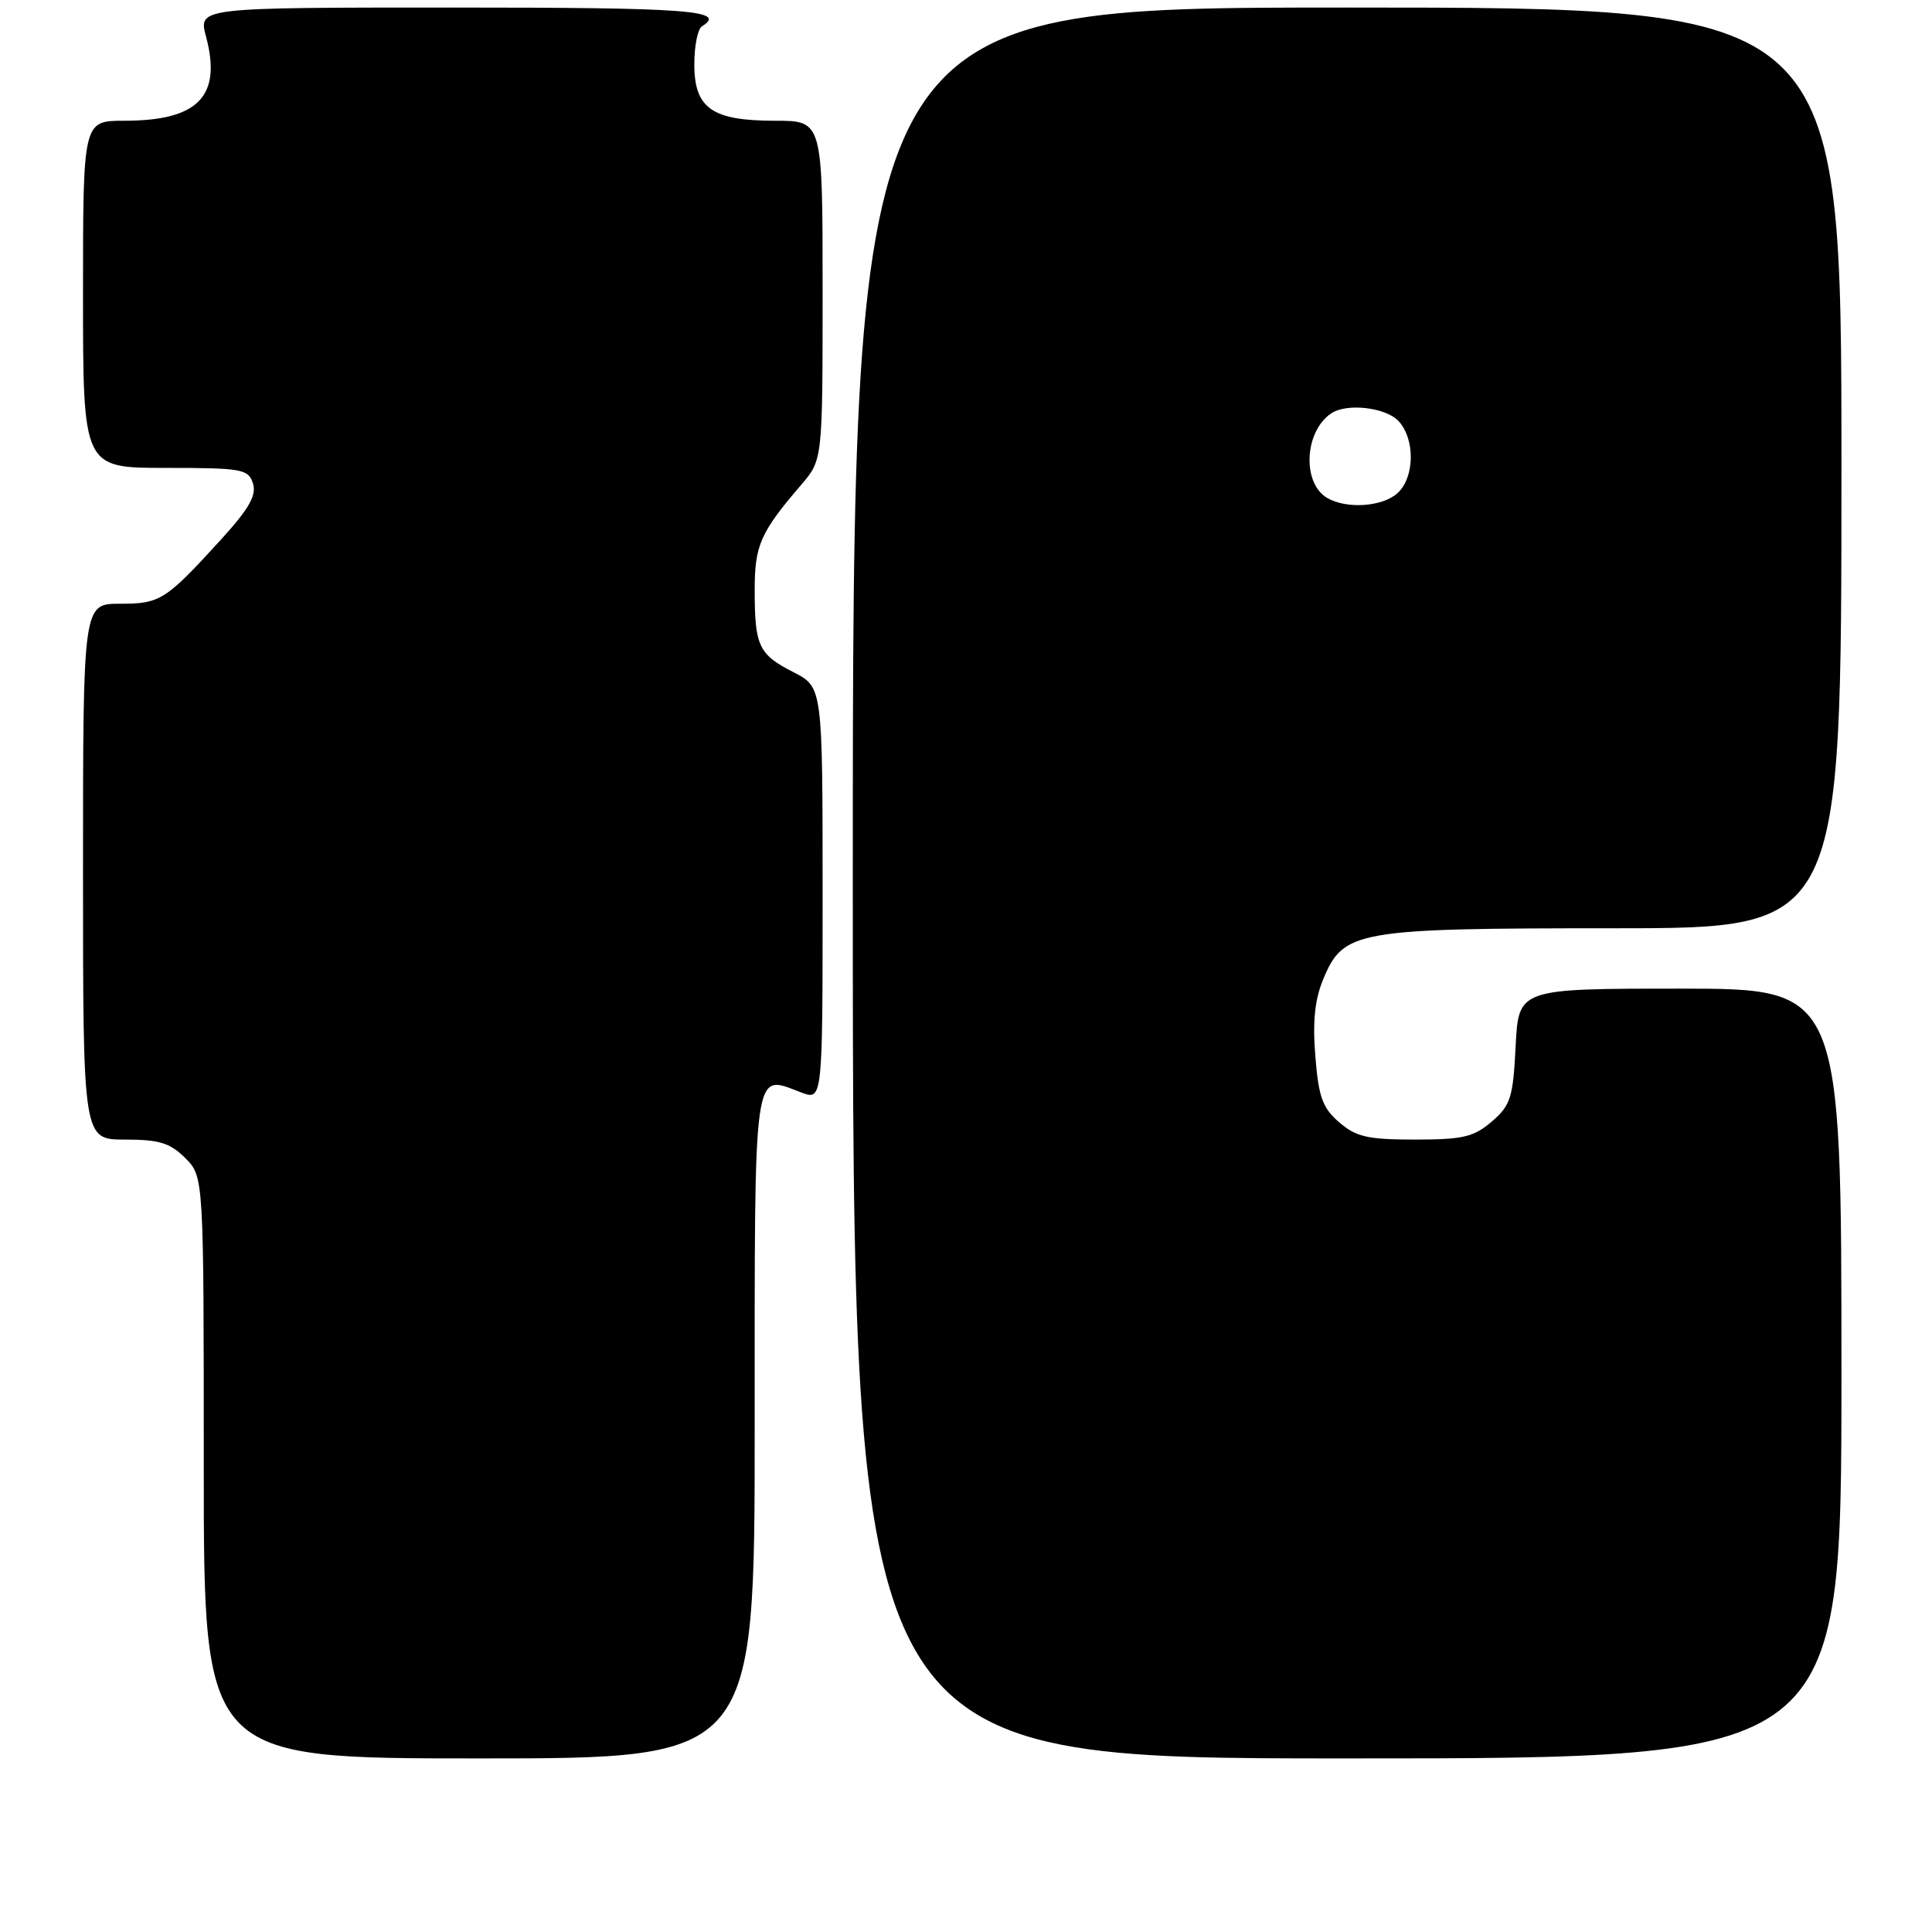 <?xml version="1.0" encoding="UTF-8" standalone="no"?>
<!DOCTYPE svg PUBLIC "-//W3C//DTD SVG 1.1//EN" "http://www.w3.org/Graphics/SVG/1.1/DTD/svg11.dtd" >
<svg xmlns="http://www.w3.org/2000/svg" xmlns:xlink="http://www.w3.org/1999/xlink" version="1.1" viewBox="0 0 256 256">
 <g >
 <path fill="currentColor"
d=" M 100.00 188.97 C 100.00 140.39 99.73 142.33 106.15 144.75 C 109.00 145.83 109.00 145.83 109.00 118.43 C 109.00 91.04 109.00 91.04 105.12 89.06 C 100.52 86.71 100.00 85.61 100.00 78.14 C 100.00 72.24 100.77 70.52 106.18 64.22 C 109.00 60.93 109.00 60.93 109.00 38.47 C 109.00 16.00 109.00 16.00 102.72 16.00 C 94.34 16.00 92.00 14.37 92.00 8.50 C 92.00 6.09 92.45 3.84 93.00 3.50 C 96.43 1.38 91.39 1.00 60.14 1.00 C 26.28 1.00 26.28 1.00 27.29 4.81 C 29.42 12.76 26.28 16.00 16.45 16.00 C 11.00 16.00 11.00 16.00 11.00 39.00 C 11.00 62.00 11.00 62.00 21.93 62.00 C 32.09 62.00 32.91 62.15 33.52 64.06 C 34.01 65.61 33.02 67.37 29.45 71.31 C 21.94 79.56 21.26 80.00 15.89 80.00 C 11.00 80.00 11.00 80.00 11.00 115.50 C 11.00 151.00 11.00 151.00 16.55 151.00 C 21.10 151.00 22.53 151.44 24.55 153.45 C 27.00 155.91 27.00 155.91 27.00 194.45 C 27.00 233.00 27.00 233.00 63.50 233.00 C 100.00 233.00 100.00 233.00 100.00 188.97 Z  M 244.00 182.00 C 244.00 131.00 244.00 131.00 222.61 131.00 C 201.22 131.00 201.22 131.00 200.83 138.61 C 200.49 145.45 200.17 146.46 197.67 148.61 C 195.28 150.66 193.85 151.00 187.50 151.00 C 181.25 151.00 179.70 150.65 177.46 148.72 C 175.24 146.81 174.72 145.37 174.29 139.97 C 173.91 135.34 174.22 132.42 175.35 129.71 C 178.03 123.29 179.69 123.00 213.97 123.00 C 244.00 123.00 244.00 123.00 244.00 62.00 C 244.00 1.00 244.00 1.00 178.50 1.00 C 113.00 1.00 113.00 1.00 113.00 117.00 C 113.00 233.00 113.00 233.00 178.50 233.00 C 244.00 233.00 244.00 233.00 244.00 182.00 Z  M 175.86 65.98 C 172.50 64.02 172.83 57.15 176.40 54.77 C 178.48 53.37 183.68 53.99 185.35 55.83 C 187.54 58.26 187.45 63.28 185.17 65.35 C 183.17 67.16 178.43 67.48 175.86 65.98 Z "/>
</g>
</svg>
